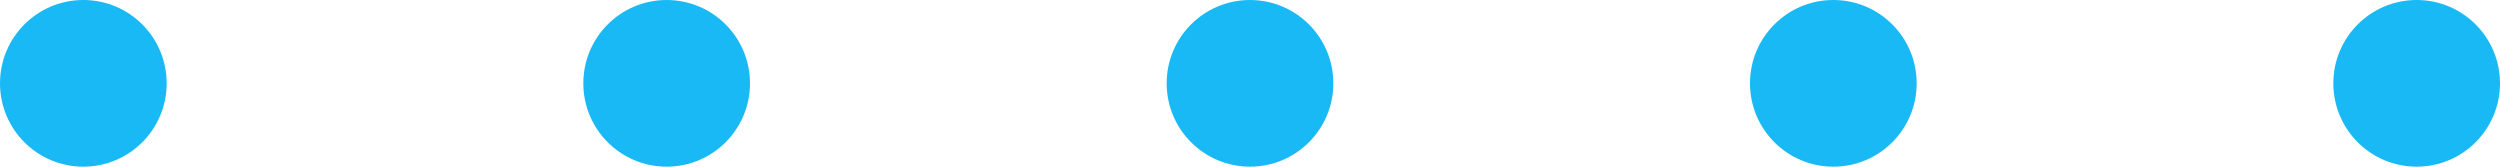 <?xml version="1.0" encoding="UTF-8"?>
<svg width="60px" height="4px" viewBox="0 0 60 4" version="1.1" xmlns="http://www.w3.org/2000/svg" xmlns:xlink="http://www.w3.org/1999/xlink">
    <title>Blue Dots@2x</title>
    <g id="Page-1" stroke="none" stroke-width="1" fill="none" fill-rule="evenodd">
        <g id="Homepage-Copy" transform="translate(-986, -1039)" fill="#18B9F4">
            <g id="Numbers" transform="translate(195, 997)">
                <g id="Text-Styles" transform="translate(779, 21)">
                    <path d="M28,21 C29.105,21 30,21.895 30,23 C30,24.105 29.105,25 28,25 C26.895,25 26,24.105 26,23 C26,21.895 26.895,21 28,21 Z M42,21 C43.105,21 44,21.895 44,23 C44,24.105 43.105,25 42,25 C40.895,25 40,24.105 40,23 C40,21.895 40.895,21 42,21 Z M56,21 C57.105,21 58,21.895 58,23 C58,24.105 57.105,25 56,25 C54.895,25 54,24.105 54,23 C54,21.895 54.895,21 56,21 Z M70,21 C71.105,21 72,21.895 72,23 C72,24.105 71.105,25 70,25 C68.895,25 68,24.105 68,23 C68,21.895 68.895,21 70,21 Z M14,21 C15.105,21 16,21.895 16,23 C16,24.105 15.105,25 14,25 C12.895,25 12,24.105 12,23 C12,21.895 12.895,21 14,21 Z" id="Blue-Dots"></path>
                </g>
            </g>
        </g>
    </g>
</svg>